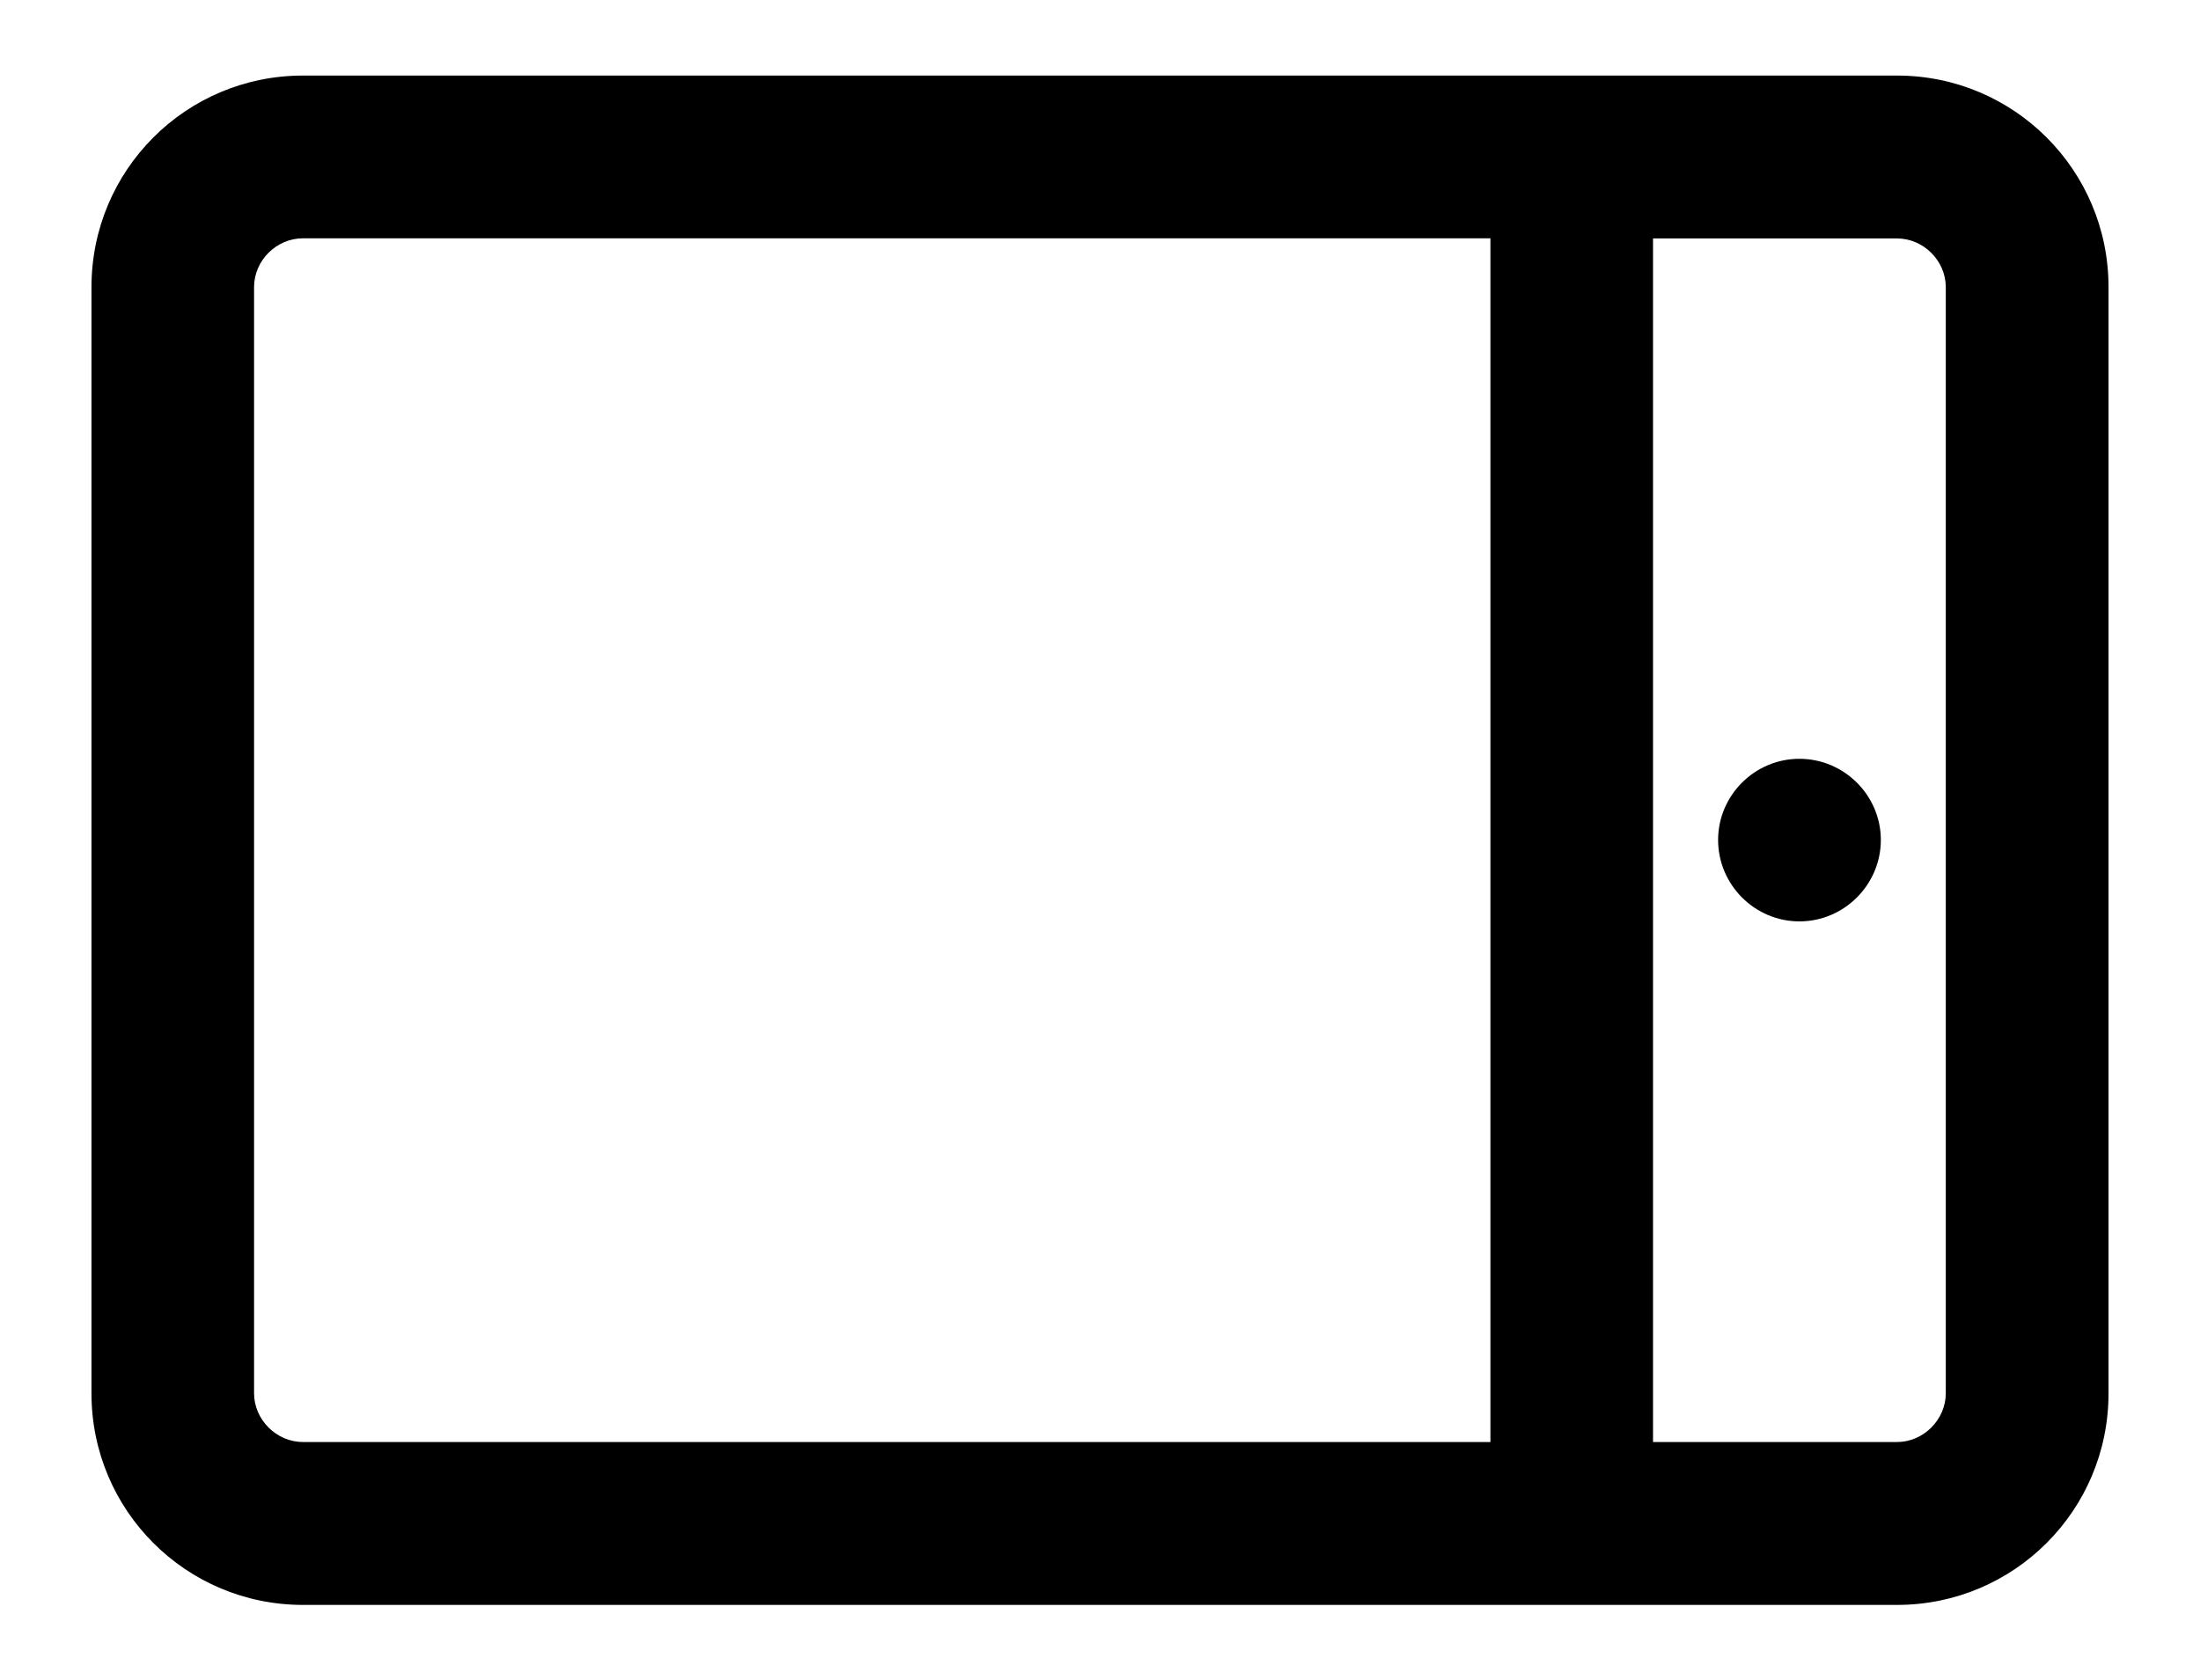<?xml version="1.0" encoding="utf-8"?>
<!-- Generator: Adobe Illustrator 16.0.0, SVG Export Plug-In . SVG Version: 6.00 Build 0)  -->
<!DOCTYPE svg PUBLIC "-//W3C//DTD SVG 1.1//EN" "http://www.w3.org/Graphics/SVG/1.1/DTD/svg11.dtd">
<svg version="1.1" id="Ebene_1" xmlns="http://www.w3.org/2000/svg" xmlns:xlink="http://www.w3.org/1999/xlink" x="0px" y="0px"
	 width="15.344px" height="11.719px" viewBox="0 0 15.344 11.719" enable-background="new 0 0 15.344 11.719" xml:space="preserve">
<g>
	<defs>
		<rect id="SVGID_7_" x="0.638" y="0.527" width="14.068" height="10.665"/>
	</defs>
	<clipPath id="SVGID_2_">
		<use xlink:href="#SVGID_7_"  overflow="visible"/>
	</clipPath>
	<path clip-path="url(#SVGID_2_)" d="M12.55,5.292c-0.312,0-0.567,0.255-0.567,0.566c0,0.312,0.255,0.568,0.567,0.568
		s0.568-0.256,0.568-0.568C13.118,5.547,12.862,5.292,12.55,5.292 M13.571,9.717c0,0.184-0.156,0.34-0.34,0.34h-1.702V1.663h1.702
		c0.184,0,0.34,0.155,0.34,0.34V9.717z M1.772,9.717V2.002c0-0.185,0.156-0.34,0.341-0.34h8.282v8.395H2.113
		C1.928,10.057,1.772,9.901,1.772,9.717 M13.231,0.527H2.113c-0.816,0-1.475,0.659-1.475,1.476v7.715
		c0,0.815,0.659,1.475,1.475,1.475h11.118c0.815,0,1.475-0.659,1.475-1.475V2.002C14.706,1.186,14.046,0.527,13.231,0.527"/>
</g>
</svg>
